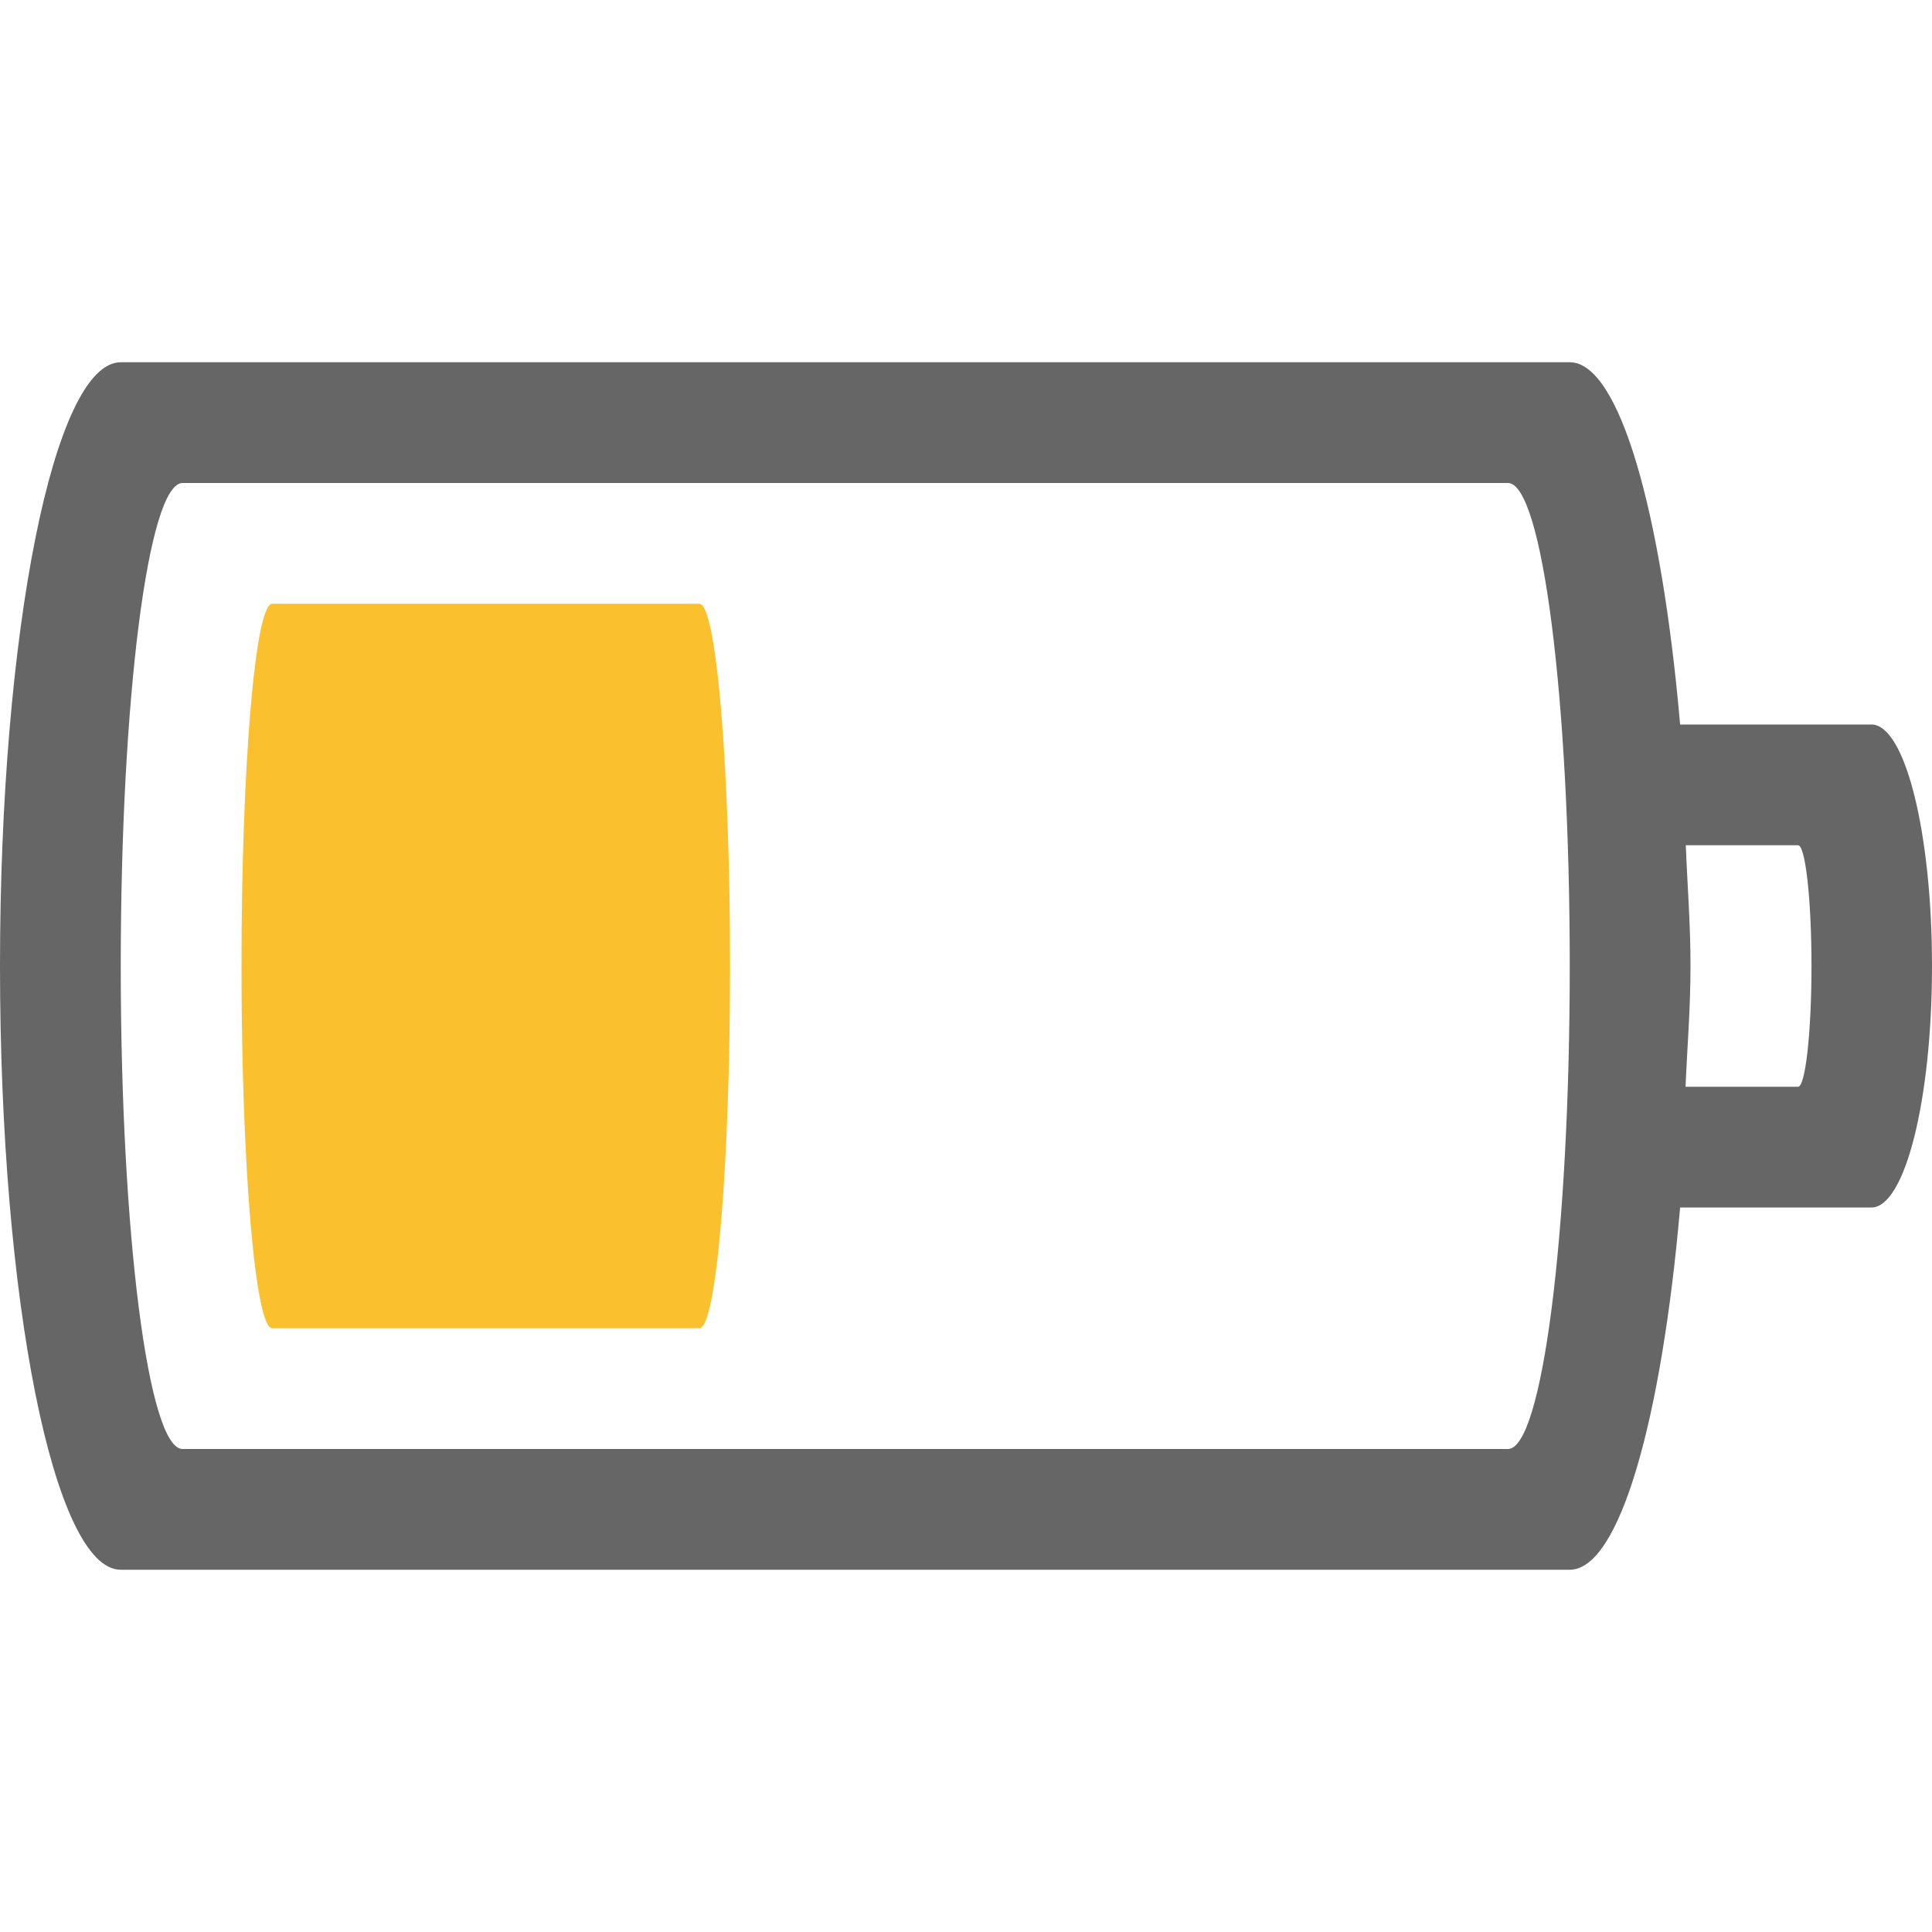 <?xml version="1.0" encoding="UTF-8" standalone="no"?>
<svg
   height="16"
   width="16"
   version="1.1"
   id="svg1"
   xmlns="http://www.w3.org/2000/svg"
   xmlns:svg="http://www.w3.org/2000/svg">
  <defs
     id="defs1" />
  <path
     id="path1"
     style="color:#bebebe;isolation:auto;mix-blend-mode:normal;fill:#666666;fill-opacity:1;marker:none"
     d="M 1 3 C 0.446 3 0 5.23 0 8 C 0 10.77 0.446 13 1 13 L 13 13 C 13.411 13 13.76 11.765 13.914 10 L 15.498 10 C 15.776 10 16 9.108 16 8 C 16 6.892 15.776 6 15.498 6 L 13.914 6 C 13.76 4.235 13.411 3 13 3 L 1 3 z M 1.512 4 L 12.488 4 C 12.772 4 13 5.784 13 8 C 13 10.216 12.772 12 12.488 12 L 1.512 12 C 1.228 12 1 10.216 1 8 C 1 5.784 1.228 4 1.512 4 z M 13.961 7 L 14.891 7 C 14.951 7 15.002 7.446 15.002 8 C 15.002 8.554 14.951 9 14.891 9 L 13.959 9 C 13.973 8.666 14 8.355 14 8 C 14 7.645 13.974 7.334 13.961 7 z " />
  <path
     style="color:#bebebe;isolation:auto;mix-blend-mode:normal;fill:#fbc02d;fill-opacity:1;marker:none"
     d="M 2.254,5 C 2.114,5 2,6.338 2,8 c 0,1.662 0.114,3 0.254,3 h 3.538 c 0.14,0 0.254,-1.338 0.254,-3 0,-1.662 -0.114,-3 -0.254,-3 z"
     id="path10" />
</svg>

